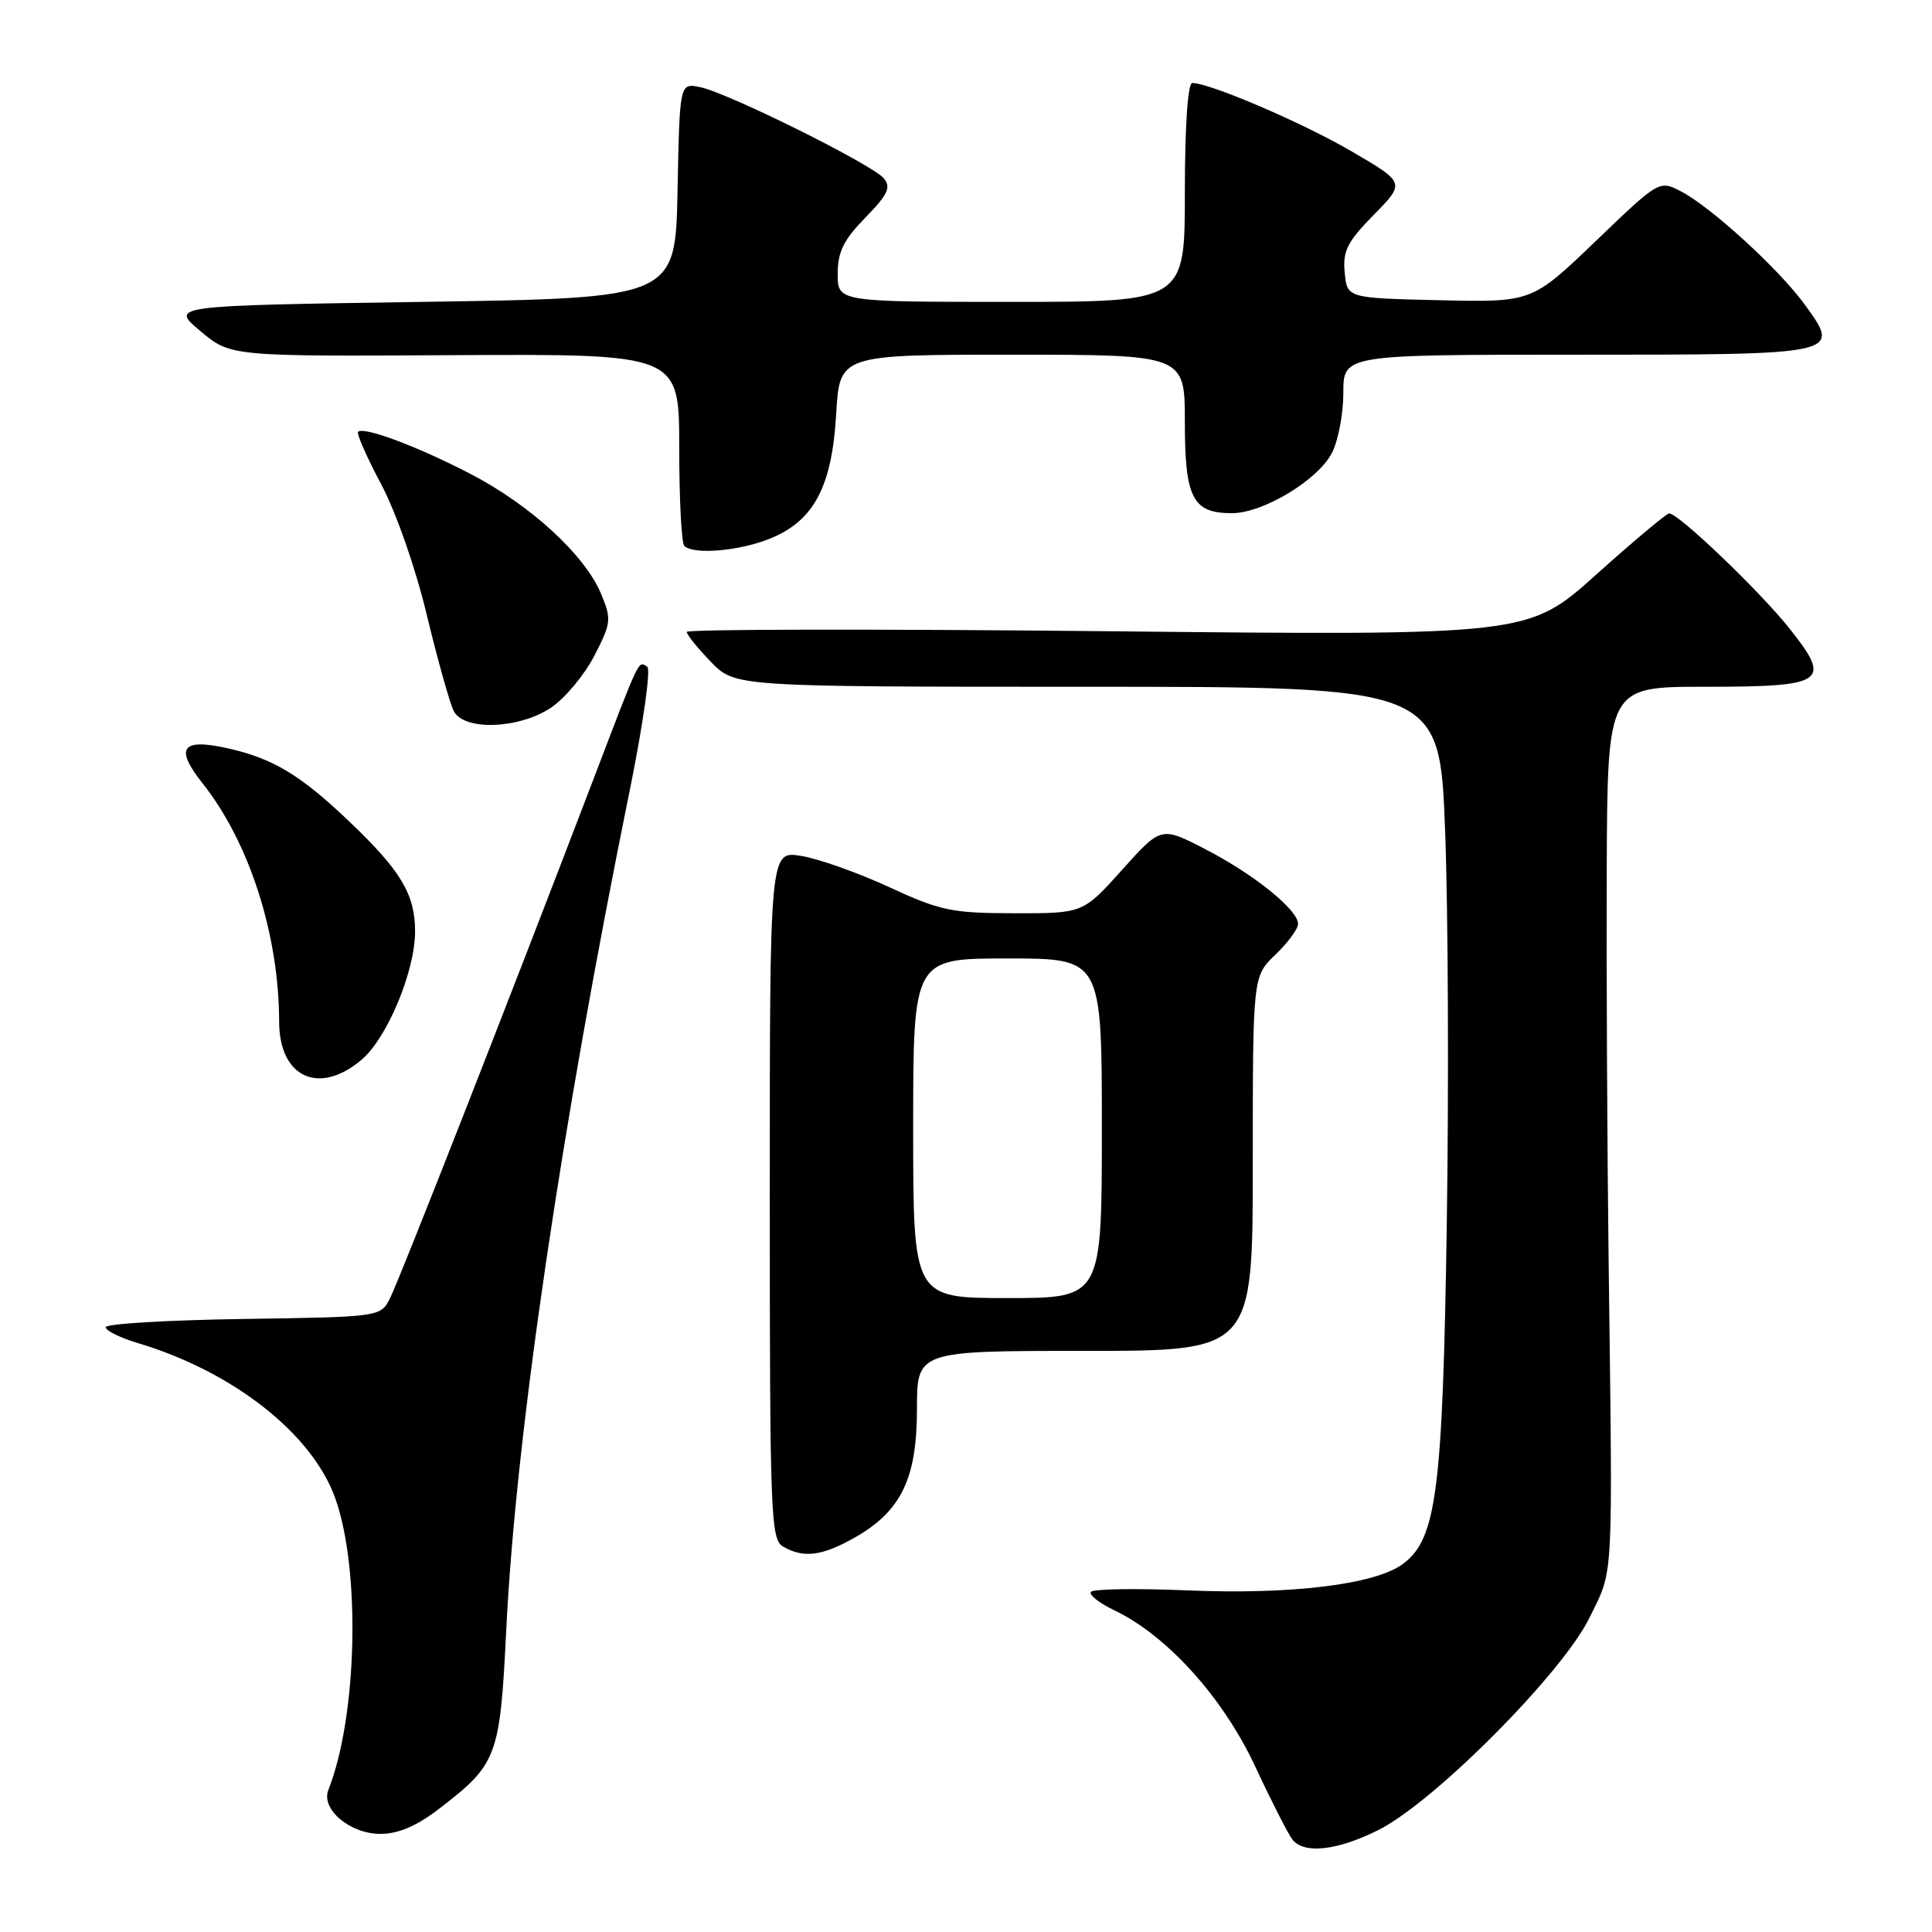 <?xml version="1.0" encoding="UTF-8" standalone="no"?>
<!DOCTYPE svg PUBLIC "-//W3C//DTD SVG 1.1//EN" "http://www.w3.org/Graphics/SVG/1.1/DTD/svg11.dtd" >
<svg xmlns="http://www.w3.org/2000/svg" xmlns:xlink="http://www.w3.org/1999/xlink" version="1.1" viewBox="0 0 256 256">
 <g >
 <path fill="currentColor"
d=" M 182.62 242.50 C 189.99 238.83 207.01 221.72 210.61 214.37 C 213.85 207.73 213.70 210.55 213.15 167.00 C 212.96 151.88 212.85 128.59 212.90 115.25 C 213.00 91.00 213.00 91.00 225.88 91.00 C 241.87 91.00 242.76 90.40 237.19 83.37 C 233.25 78.39 222.37 67.98 221.17 68.03 C 220.80 68.05 216.45 71.70 211.50 76.14 C 202.50 84.22 202.50 84.22 146.75 83.64 C 116.09 83.33 91.00 83.37 91.00 83.73 C 91.00 84.10 92.44 85.89 94.20 87.70 C 97.39 91.00 97.39 91.00 144.09 91.00 C 190.78 91.00 190.78 91.00 191.49 110.25 C 191.89 120.84 191.98 144.12 191.71 162.00 C 191.17 197.59 190.36 203.90 185.91 207.22 C 182.24 209.96 171.11 211.32 157.24 210.73 C 150.50 210.45 144.78 210.54 144.54 210.94 C 144.29 211.34 145.68 212.43 147.63 213.36 C 154.62 216.70 162.02 224.88 166.29 234.00 C 168.47 238.68 170.71 243.06 171.25 243.75 C 172.80 245.70 177.15 245.23 182.62 242.50 Z  M 58.08 239.75 C 65.93 233.73 66.25 232.87 67.09 215.78 C 68.37 190.04 74.34 149.47 83.45 104.70 C 85.22 95.97 86.26 88.66 85.76 88.35 C 84.54 87.59 84.92 86.78 78.54 103.50 C 67.57 132.22 52.95 169.52 51.69 172.00 C 50.43 174.50 50.43 174.50 32.21 174.77 C 22.20 174.92 14.00 175.41 14.00 175.86 C 14.00 176.31 15.91 177.26 18.25 177.96 C 30.91 181.74 41.40 190.00 44.44 198.57 C 47.81 208.08 47.34 227.51 43.51 237.17 C 42.49 239.73 46.37 243.00 50.42 243.00 C 52.75 243.00 55.20 241.96 58.08 239.75 Z  M 113.16 203.79 C 119.38 200.30 121.50 195.96 121.50 186.75 C 121.50 179.00 121.50 179.00 143.75 179.00 C 166.00 179.00 166.00 179.00 166.00 154.19 C 166.00 129.37 166.00 129.37 169.00 126.50 C 170.65 124.92 172.00 123.08 172.00 122.42 C 172.00 120.55 166.12 115.82 159.67 112.50 C 153.85 109.50 153.85 109.50 148.68 115.26 C 143.50 121.03 143.50 121.03 134.39 121.01 C 126.12 121.00 124.59 120.68 117.78 117.53 C 113.65 115.63 108.42 113.77 106.14 113.41 C 102.00 112.74 102.00 112.74 102.00 158.32 C 102.00 200.68 102.12 203.97 103.75 204.92 C 106.45 206.49 108.87 206.20 113.16 203.79 Z  M 47.87 140.46 C 51.29 137.58 55.00 128.71 55.00 123.41 C 55.00 118.52 53.12 115.37 46.32 108.89 C 39.83 102.69 36.20 100.51 30.21 99.16 C 24.05 97.78 23.11 99.09 26.86 103.82 C 33.06 111.65 36.97 123.85 36.99 135.42 C 37.01 142.75 42.25 145.18 47.87 140.46 Z  M 73.04 93.75 C 74.88 92.51 77.45 89.42 78.76 86.88 C 81.00 82.52 81.05 82.06 79.63 78.65 C 77.48 73.52 70.28 66.91 62.33 62.79 C 55.32 59.15 48.19 56.48 47.45 57.22 C 47.22 57.44 48.59 60.57 50.50 64.15 C 52.49 67.90 55.08 75.31 56.58 81.59 C 58.03 87.59 59.63 93.29 60.14 94.25 C 61.53 96.87 68.83 96.59 73.04 93.75 Z  M 101.96 71.40 C 107.83 69.05 110.24 64.53 110.80 54.85 C 111.26 47.00 111.26 47.00 134.13 47.00 C 157.00 47.00 157.00 47.00 157.00 55.93 C 157.00 66.00 158.03 68.00 163.23 68.00 C 167.36 68.00 174.63 63.62 176.49 60.01 C 177.32 58.41 178.00 54.83 178.00 52.05 C 178.00 47.00 178.00 47.00 208.88 47.00 C 243.97 47.00 243.96 47.00 239.17 40.40 C 235.77 35.70 226.73 27.43 222.74 25.36 C 219.85 23.87 219.85 23.87 211.42 31.97 C 202.98 40.06 202.98 40.06 190.74 39.78 C 178.50 39.50 178.50 39.50 178.18 36.11 C 177.90 33.27 178.52 32.04 182.03 28.47 C 186.21 24.21 186.21 24.21 179.10 20.06 C 172.59 16.26 160.33 11.00 157.98 11.00 C 157.39 11.00 157.00 16.73 157.00 25.50 C 157.00 40.00 157.00 40.00 134.00 40.00 C 111.00 40.00 111.00 40.00 111.00 36.29 C 111.00 33.37 111.78 31.79 114.66 28.84 C 117.66 25.77 118.10 24.82 117.10 23.62 C 115.60 21.81 96.50 12.32 92.78 11.55 C 90.06 10.98 90.06 10.98 89.78 25.24 C 89.50 39.50 89.50 39.50 56.02 40.00 C 22.54 40.50 22.54 40.50 26.54 43.86 C 30.55 47.23 30.55 47.23 60.28 47.06 C 90.00 46.90 90.00 46.90 90.00 59.28 C 90.00 66.09 90.30 71.97 90.67 72.33 C 91.86 73.53 97.87 73.03 101.96 71.40 Z  M 121.00 149.50 C 121.00 127.00 121.00 127.00 133.50 127.00 C 146.00 127.00 146.00 127.00 146.00 149.50 C 146.00 172.00 146.00 172.00 133.50 172.00 C 121.00 172.00 121.00 172.00 121.00 149.50 Z "/>
</g>
</svg>